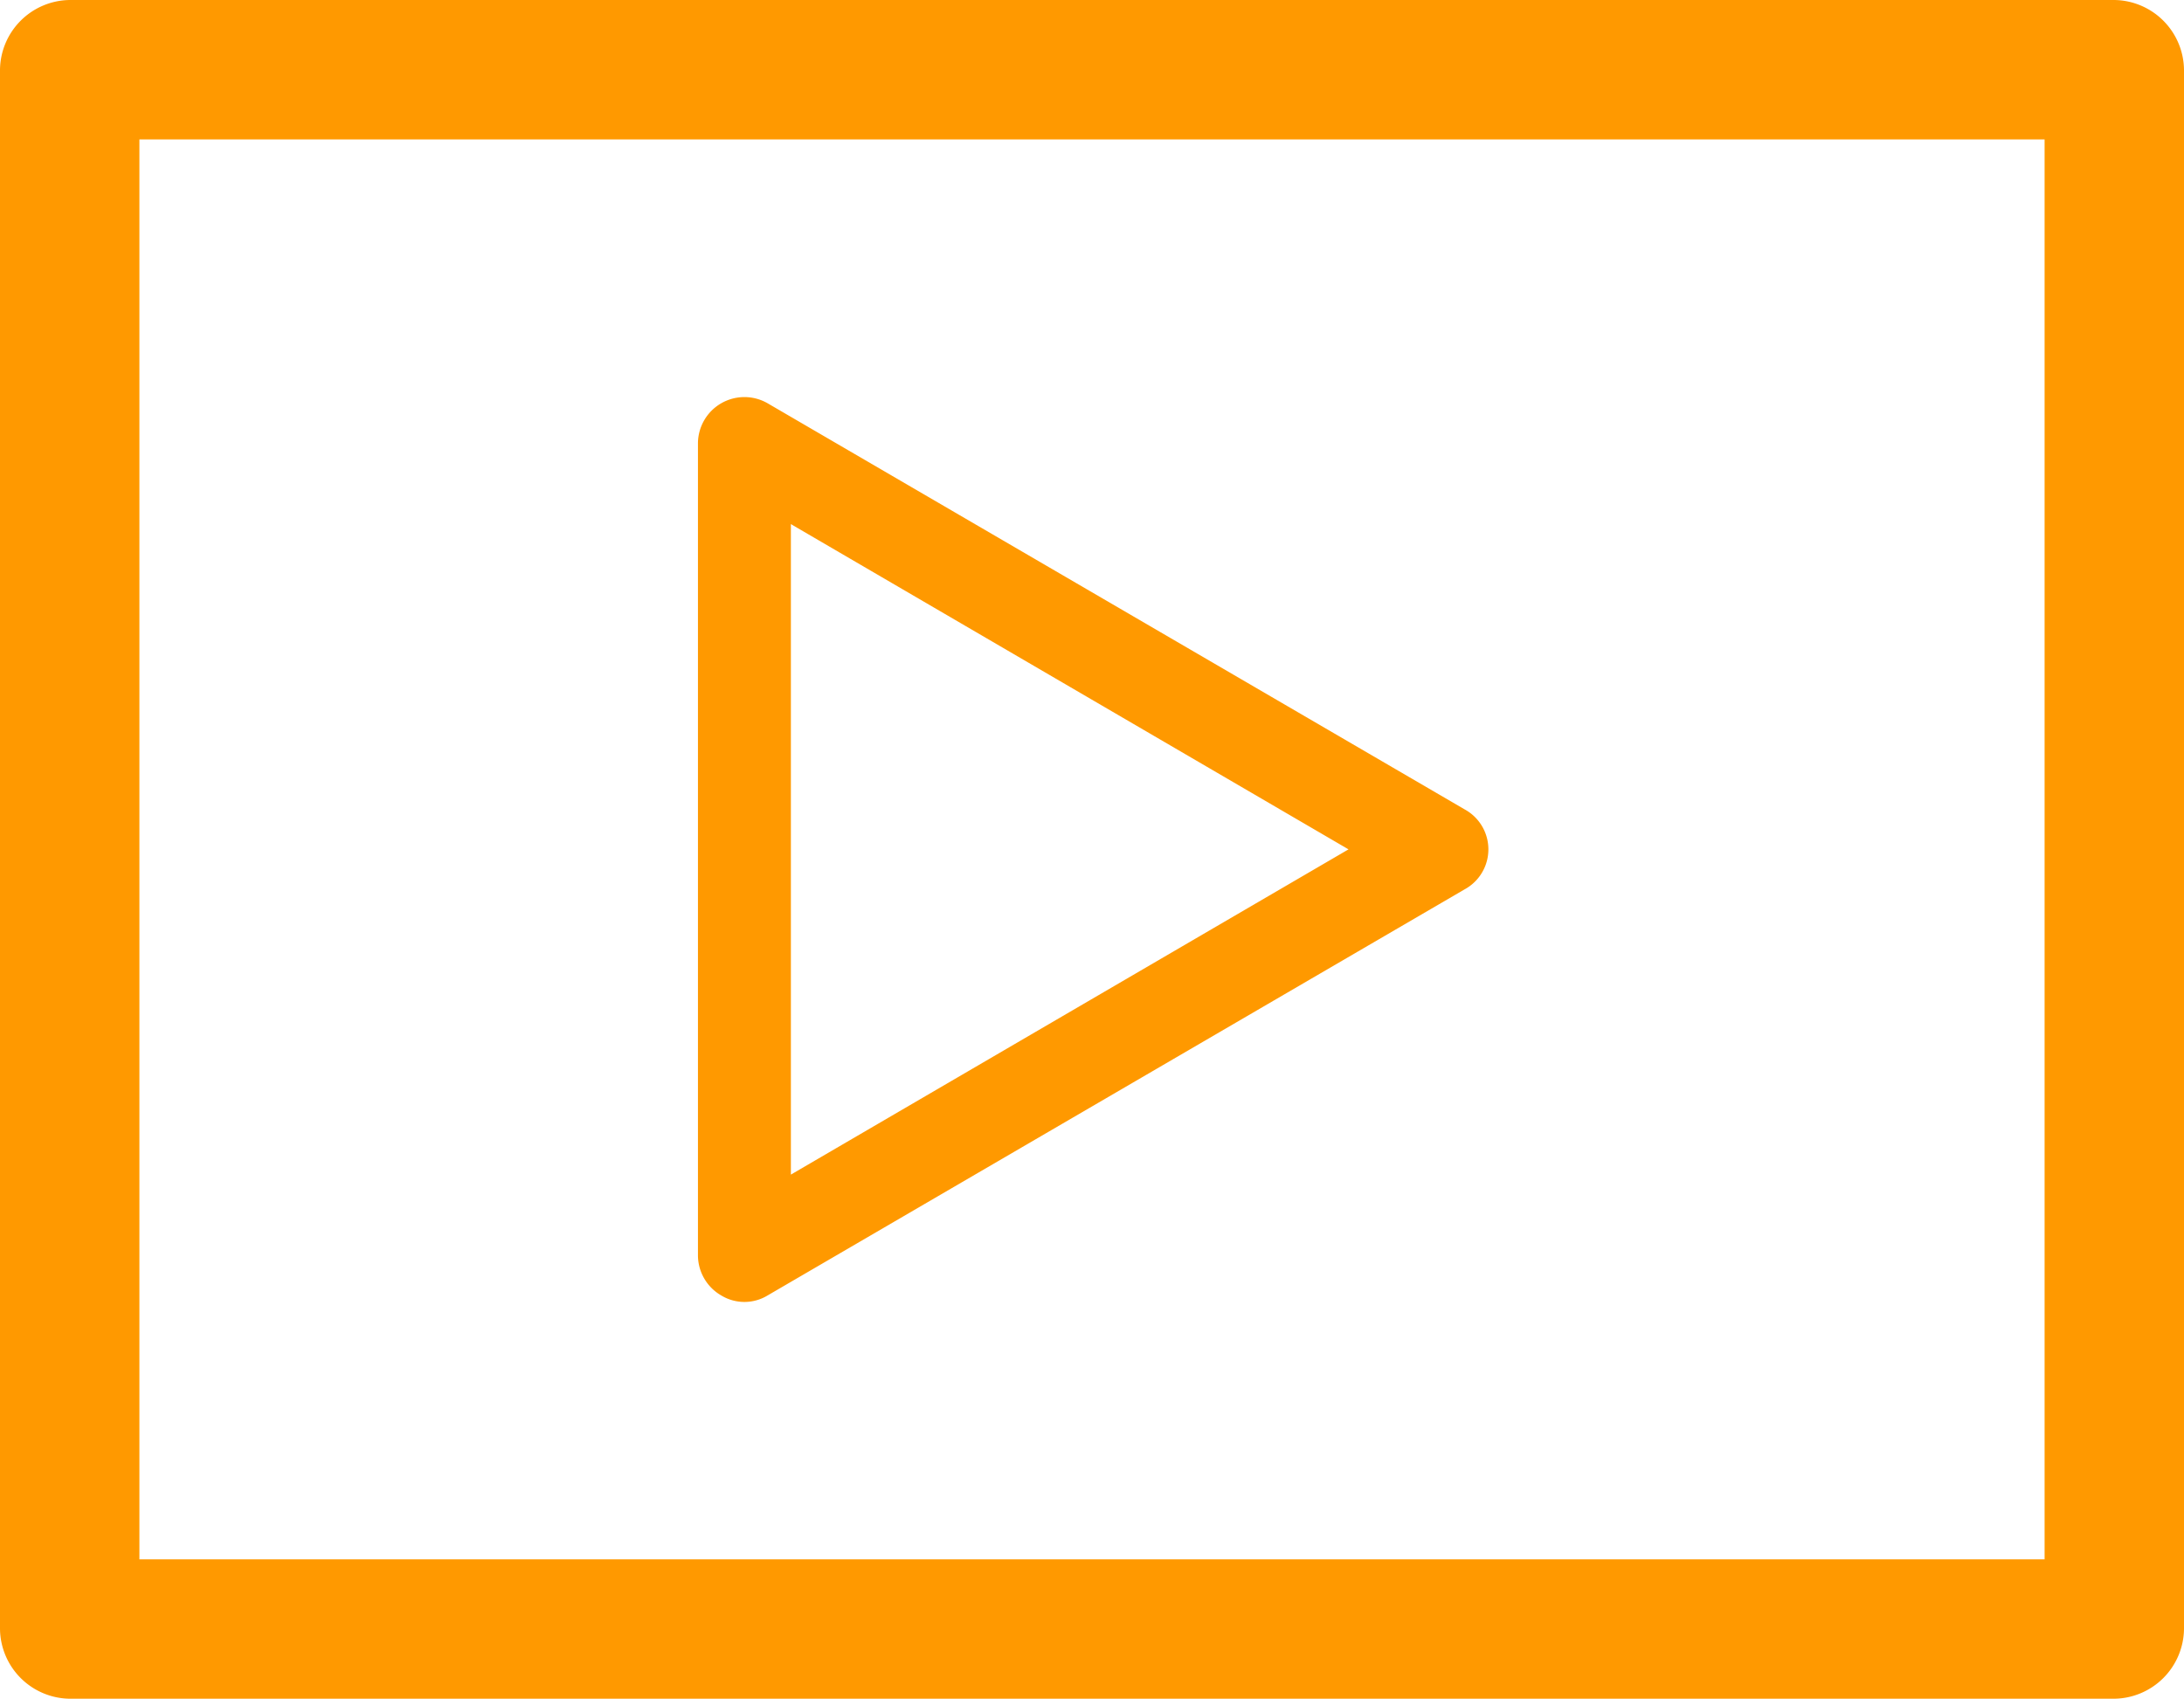 <svg class="add-img-icon" xmlns="http://www.w3.org/2000/svg" viewBox="0 0 23.5 18.28"><title>Ресурс 50</title><g id="Слой_2" data-name="Слой 2"><g id="_1" data-name="1"><path d="M22.75,0H.75A.76.76,0,0,0,0,.75V17.53a.76.76,0,0,0,.75.75h22a.76.76,0,0,0,.75-.75V.75A.76.76,0,0,0,22.75,0ZM22,16.78H1.5V1.5H22Z"/><path d="M7.76,13.94a.48.48,0,0,0,.5,0l7.5-4.37a.49.49,0,0,0,0-.86L8.26,4.34a.5.5,0,0,0-.5,0,.5.5,0,0,0-.25.43v8.74A.5.5,0,0,0,7.76,13.94Zm.75-8.3,6,3.5-6,3.5Z"/></g></g>
<style>
	.add-img-icon {
		fill: #f90;
	}
</style>
</svg>